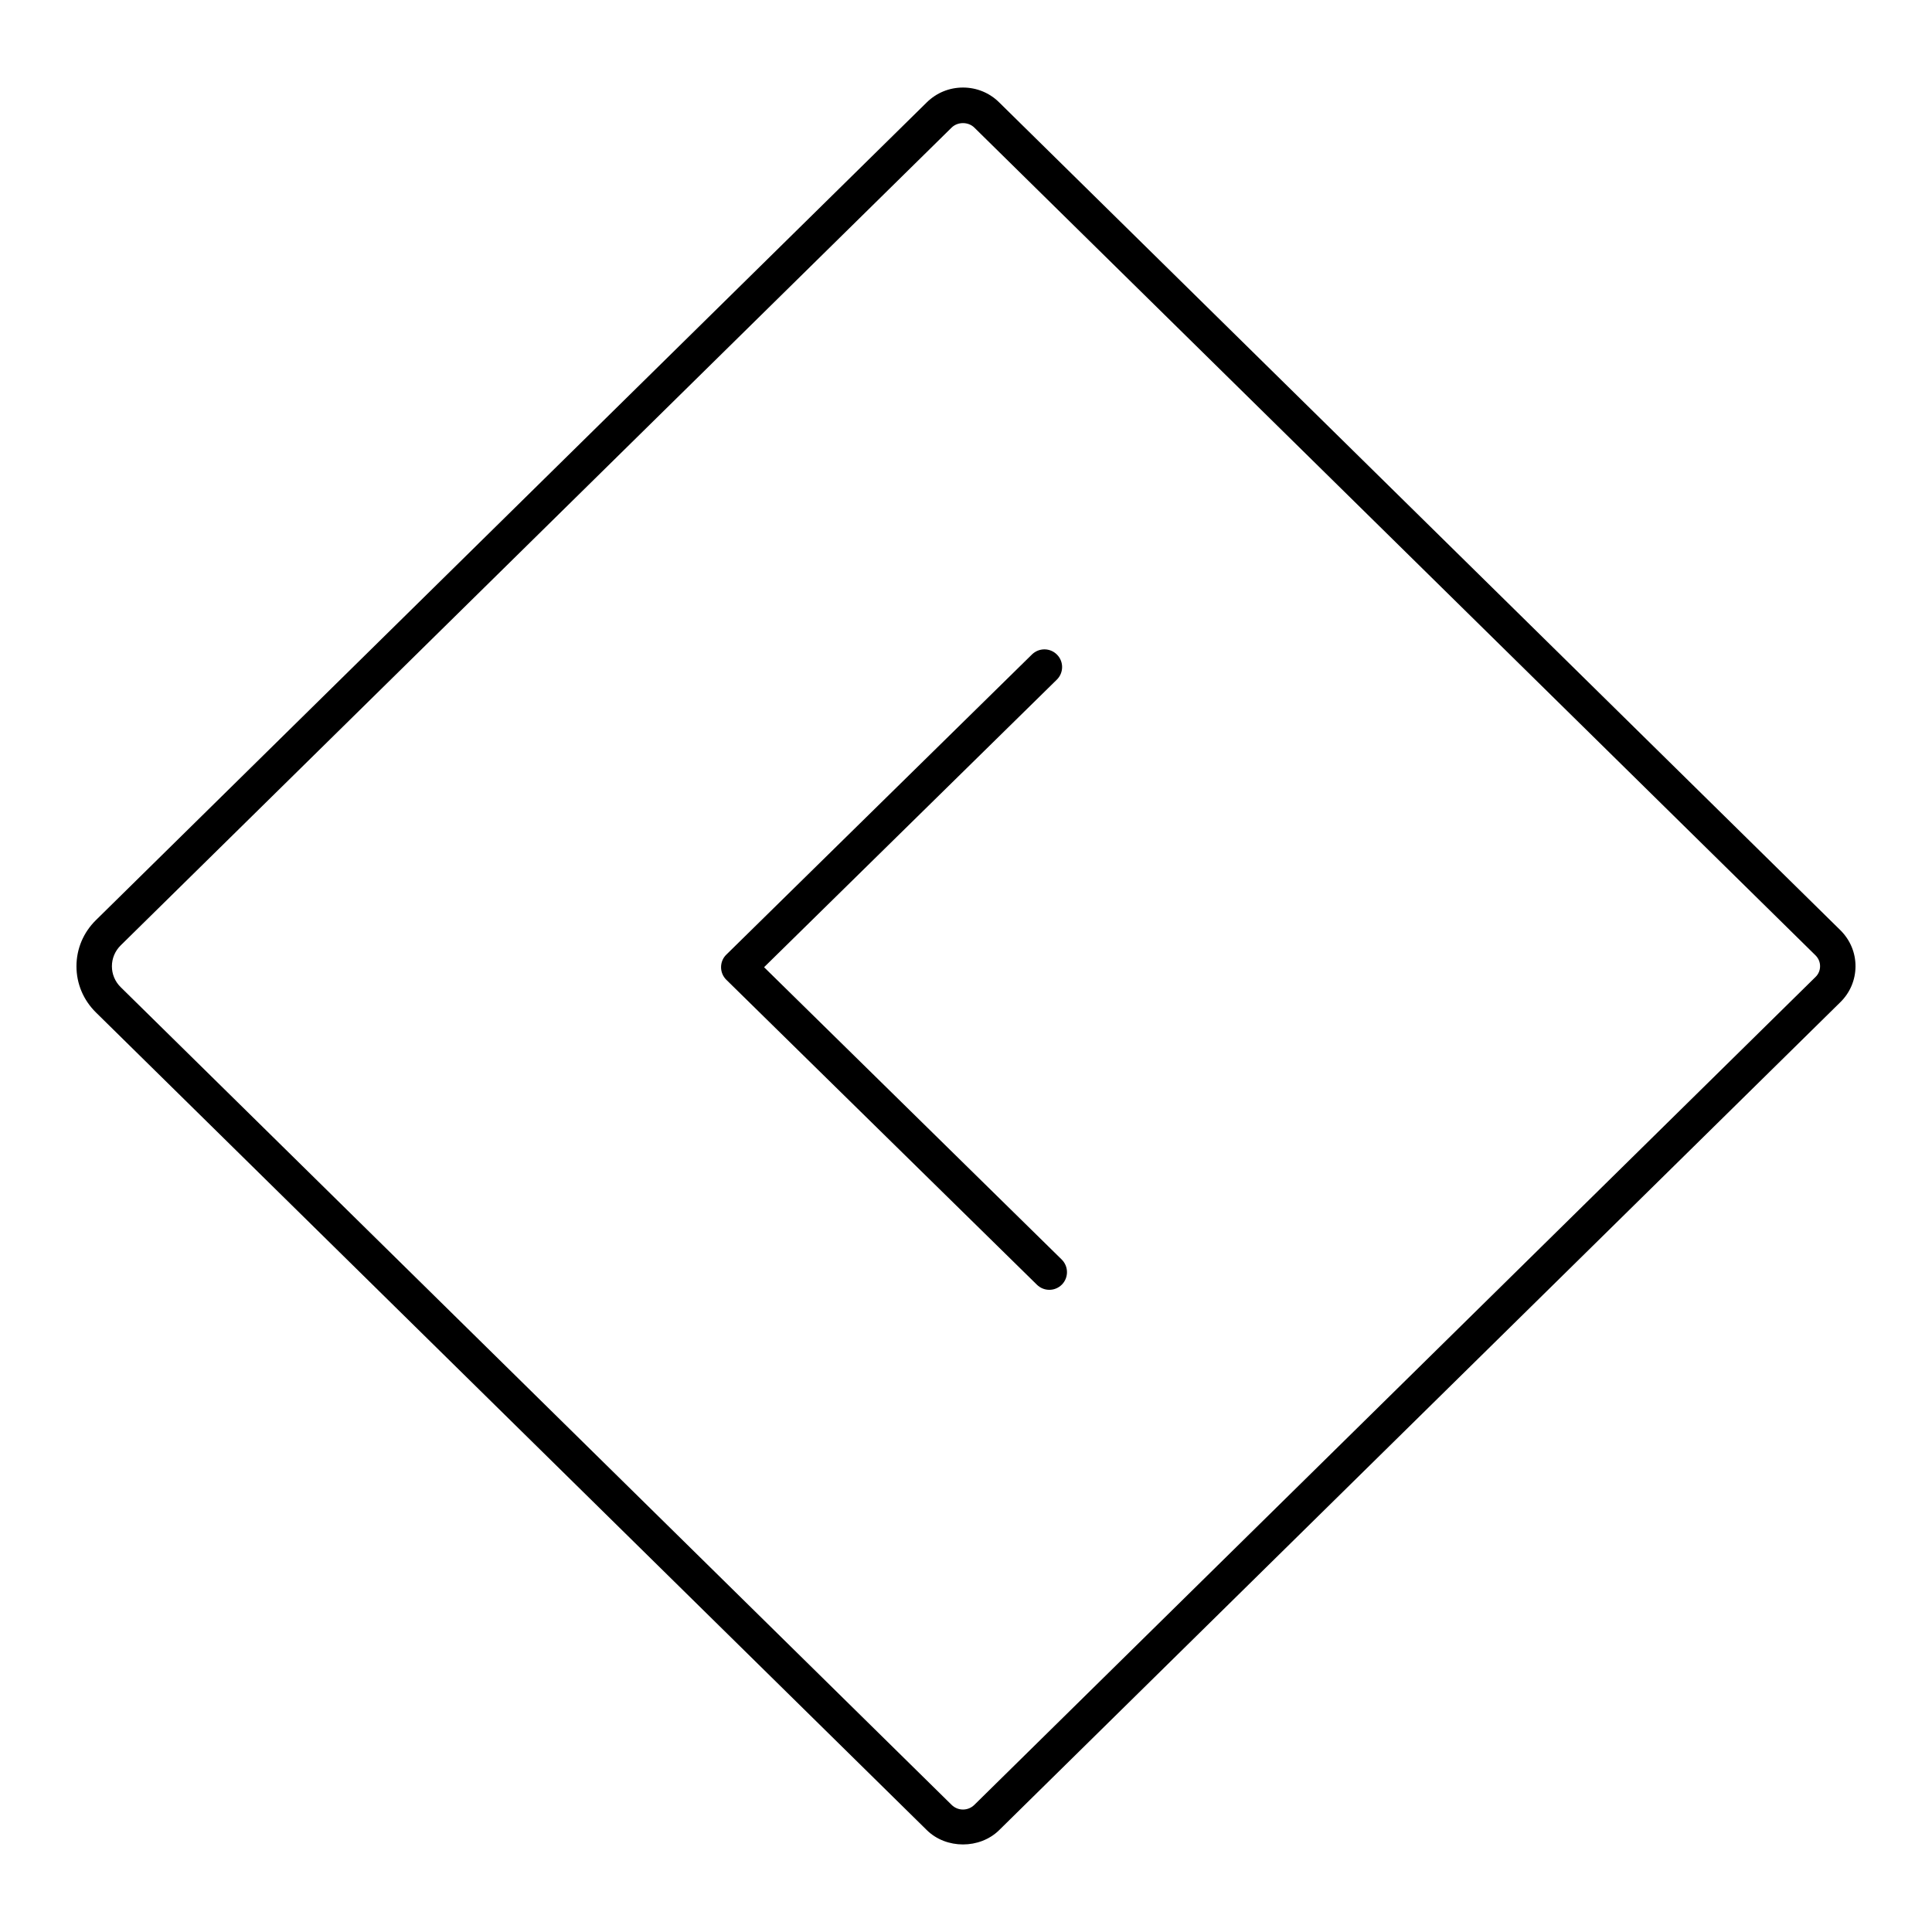 <?xml version="1.0" encoding="utf-8"?>
<!-- Generator: Adobe Illustrator 16.0.0, SVG Export Plug-In . SVG Version: 6.00 Build 0)  -->
<!DOCTYPE svg PUBLIC "-//W3C//DTD SVG 1.1//EN" "http://www.w3.org/Graphics/SVG/1.1/DTD/svg11.dtd">
<svg version="1.1" id="play" xmlns="http://www.w3.org/2000/svg" xmlns:xlink="http://www.w3.org/1999/xlink" x="0px" y="0px"
	 width="64px" height="64px" viewBox="0 0 64 64" enable-background="new 0 0 64 64" xml:space="preserve">
<g>
	<g>
		<path d="M31.9,2.9c0.451,0,0.875,0.173,1.195,0.488l27.871,27.427c0.324,0.322,0.502,0.747,0.5,1.197
			c-0.002,0.449-0.18,0.87-0.5,1.185L33.098,60.626c-0.643,0.632-1.754,0.631-2.395,0L3.176,33.537
			c-0.414-0.409-0.643-0.95-0.643-1.527c0-0.579,0.229-1.12,0.643-1.528L30.703,3.389C31.025,3.073,31.449,2.9,31.9,2.9z
			 M31.9,59.943c0.143,0,0.273-0.055,0.375-0.153l27.869-27.429c0.096-0.094,0.148-0.219,0.148-0.352
			c0.002-0.135-0.053-0.264-0.15-0.361L32.273,4.224c-0.199-0.194-0.547-0.195-0.748,0.001L3.998,31.317
			c-0.188,0.186-0.291,0.432-0.291,0.693c0,0.26,0.104,0.507,0.291,0.691L31.525,59.79C31.627,59.889,31.76,59.943,31.9,59.943z"/>
	</g>
	<g>
		<path d="M34.598,21.511c0.152,0,0.303,0.059,0.418,0.176c0.227,0.23,0.223,0.602-0.008,0.828l-9.697,9.525l9.859,9.683
			c0.23,0.228,0.234,0.598,0.008,0.829c-0.227,0.23-0.596,0.234-0.828,0.007L24.062,32.458c-0.113-0.11-0.176-0.261-0.176-0.418
			s0.062-0.309,0.176-0.418l10.123-9.942C34.301,21.567,34.449,21.511,34.598,21.511z"/>
	</g>
</g>
</svg>
